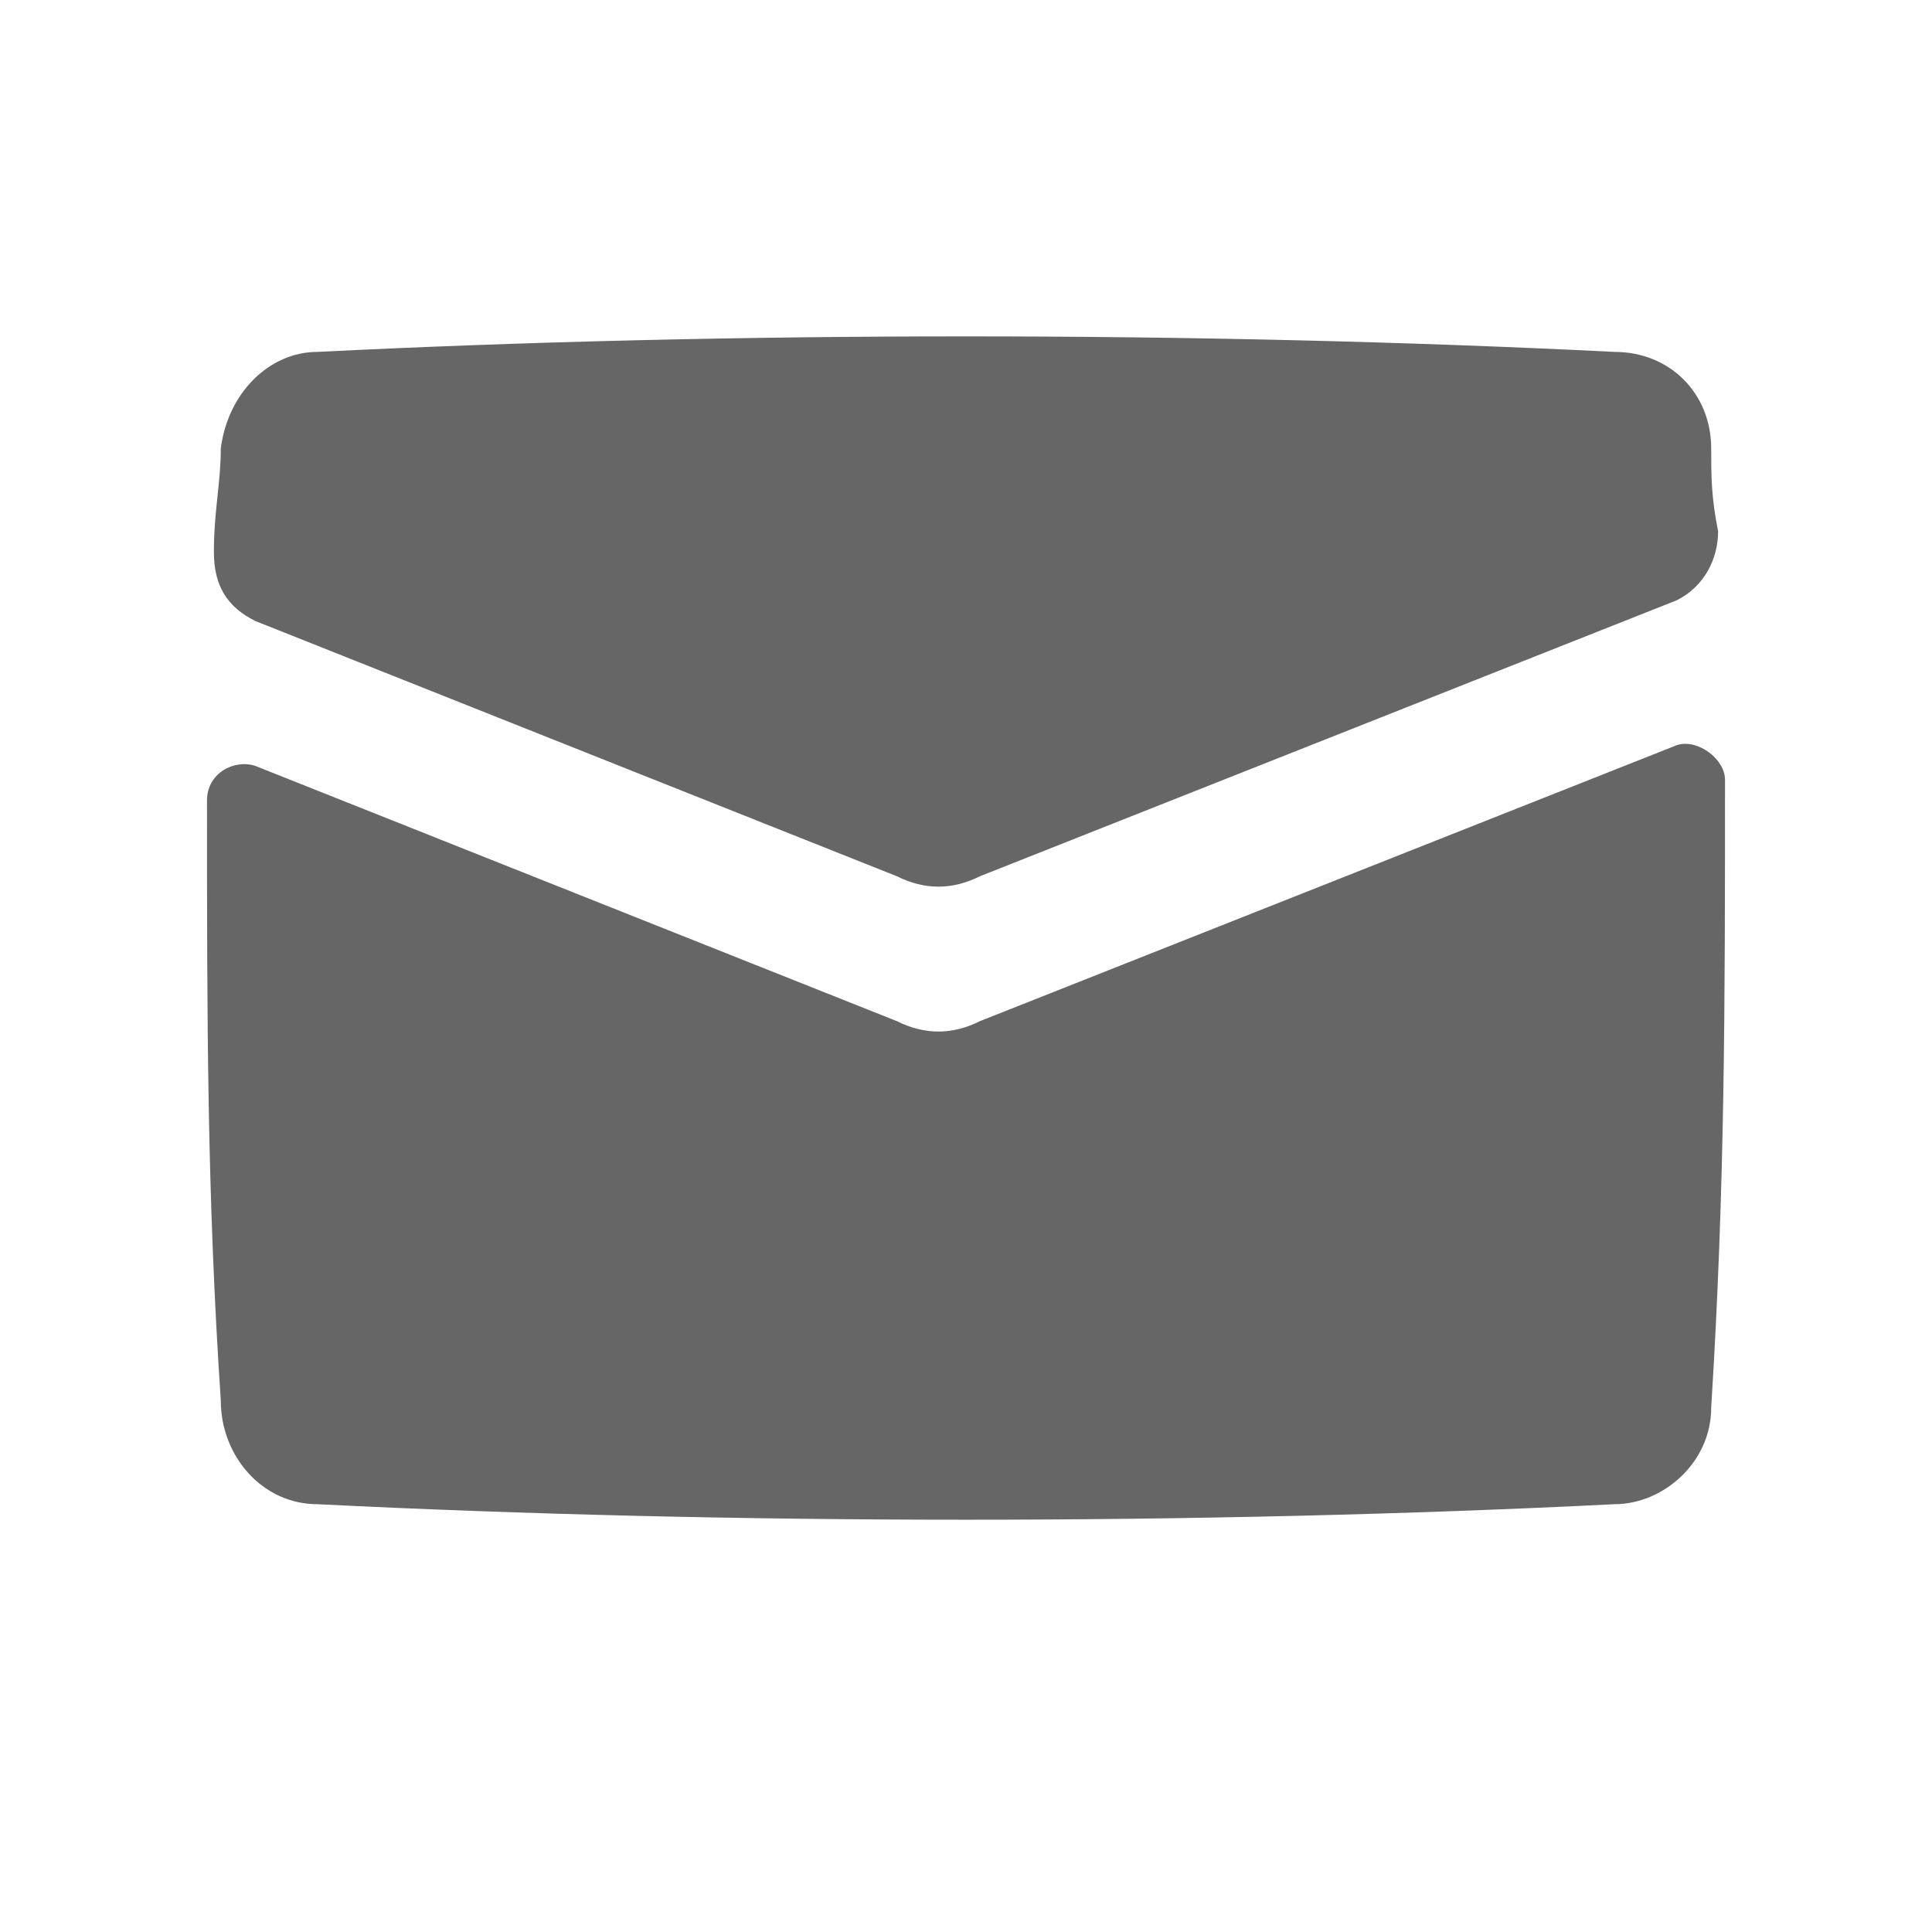 <?xml version="1.0" standalone="no"?><!DOCTYPE svg PUBLIC "-//W3C//DTD SVG 1.1//EN" "http://www.w3.org/Graphics/SVG/1.1/DTD/svg11.dtd"><svg t="1538295141236" class="icon" style="" viewBox="0 0 1024 1024" version="1.1" xmlns="http://www.w3.org/2000/svg" p-id="5345" xmlns:xlink="http://www.w3.org/1999/xlink" width="200" height="200"><defs><style type="text/css"></style></defs><path d="M914.286 413.257c0 120.686 0 215.771-7.314 332.8 0 29.257-25.6 51.2-51.2 51.2-219.429 10.971-468.114 10.971-687.543 0-29.257 0-51.2-25.6-51.2-54.857-7.314-109.714-7.314-201.143-7.314-318.171 0-14.629 14.629-21.943 25.6-18.286l340.114 135.314c14.629 7.314 29.257 7.314 43.886 0l369.371-146.286c10.971-3.657 25.6 7.314 25.6 18.286zM135.314 329.143c-14.629-7.314-21.943-18.286-21.943-36.571 0-21.943 3.657-36.571 3.657-54.857 3.657-29.257 25.6-51.2 51.2-51.2 219.429-10.971 468.114-10.971 687.543 0 29.257 0 51.2 21.943 51.2 51.2 0 14.629 0 25.6 3.657 43.886 0 14.629-7.314 29.257-21.943 36.571l-369.371 146.286c-14.629 7.314-29.257 7.314-43.886 0L135.314 329.143z" fill="#666666" p-id="5346"></path></svg>